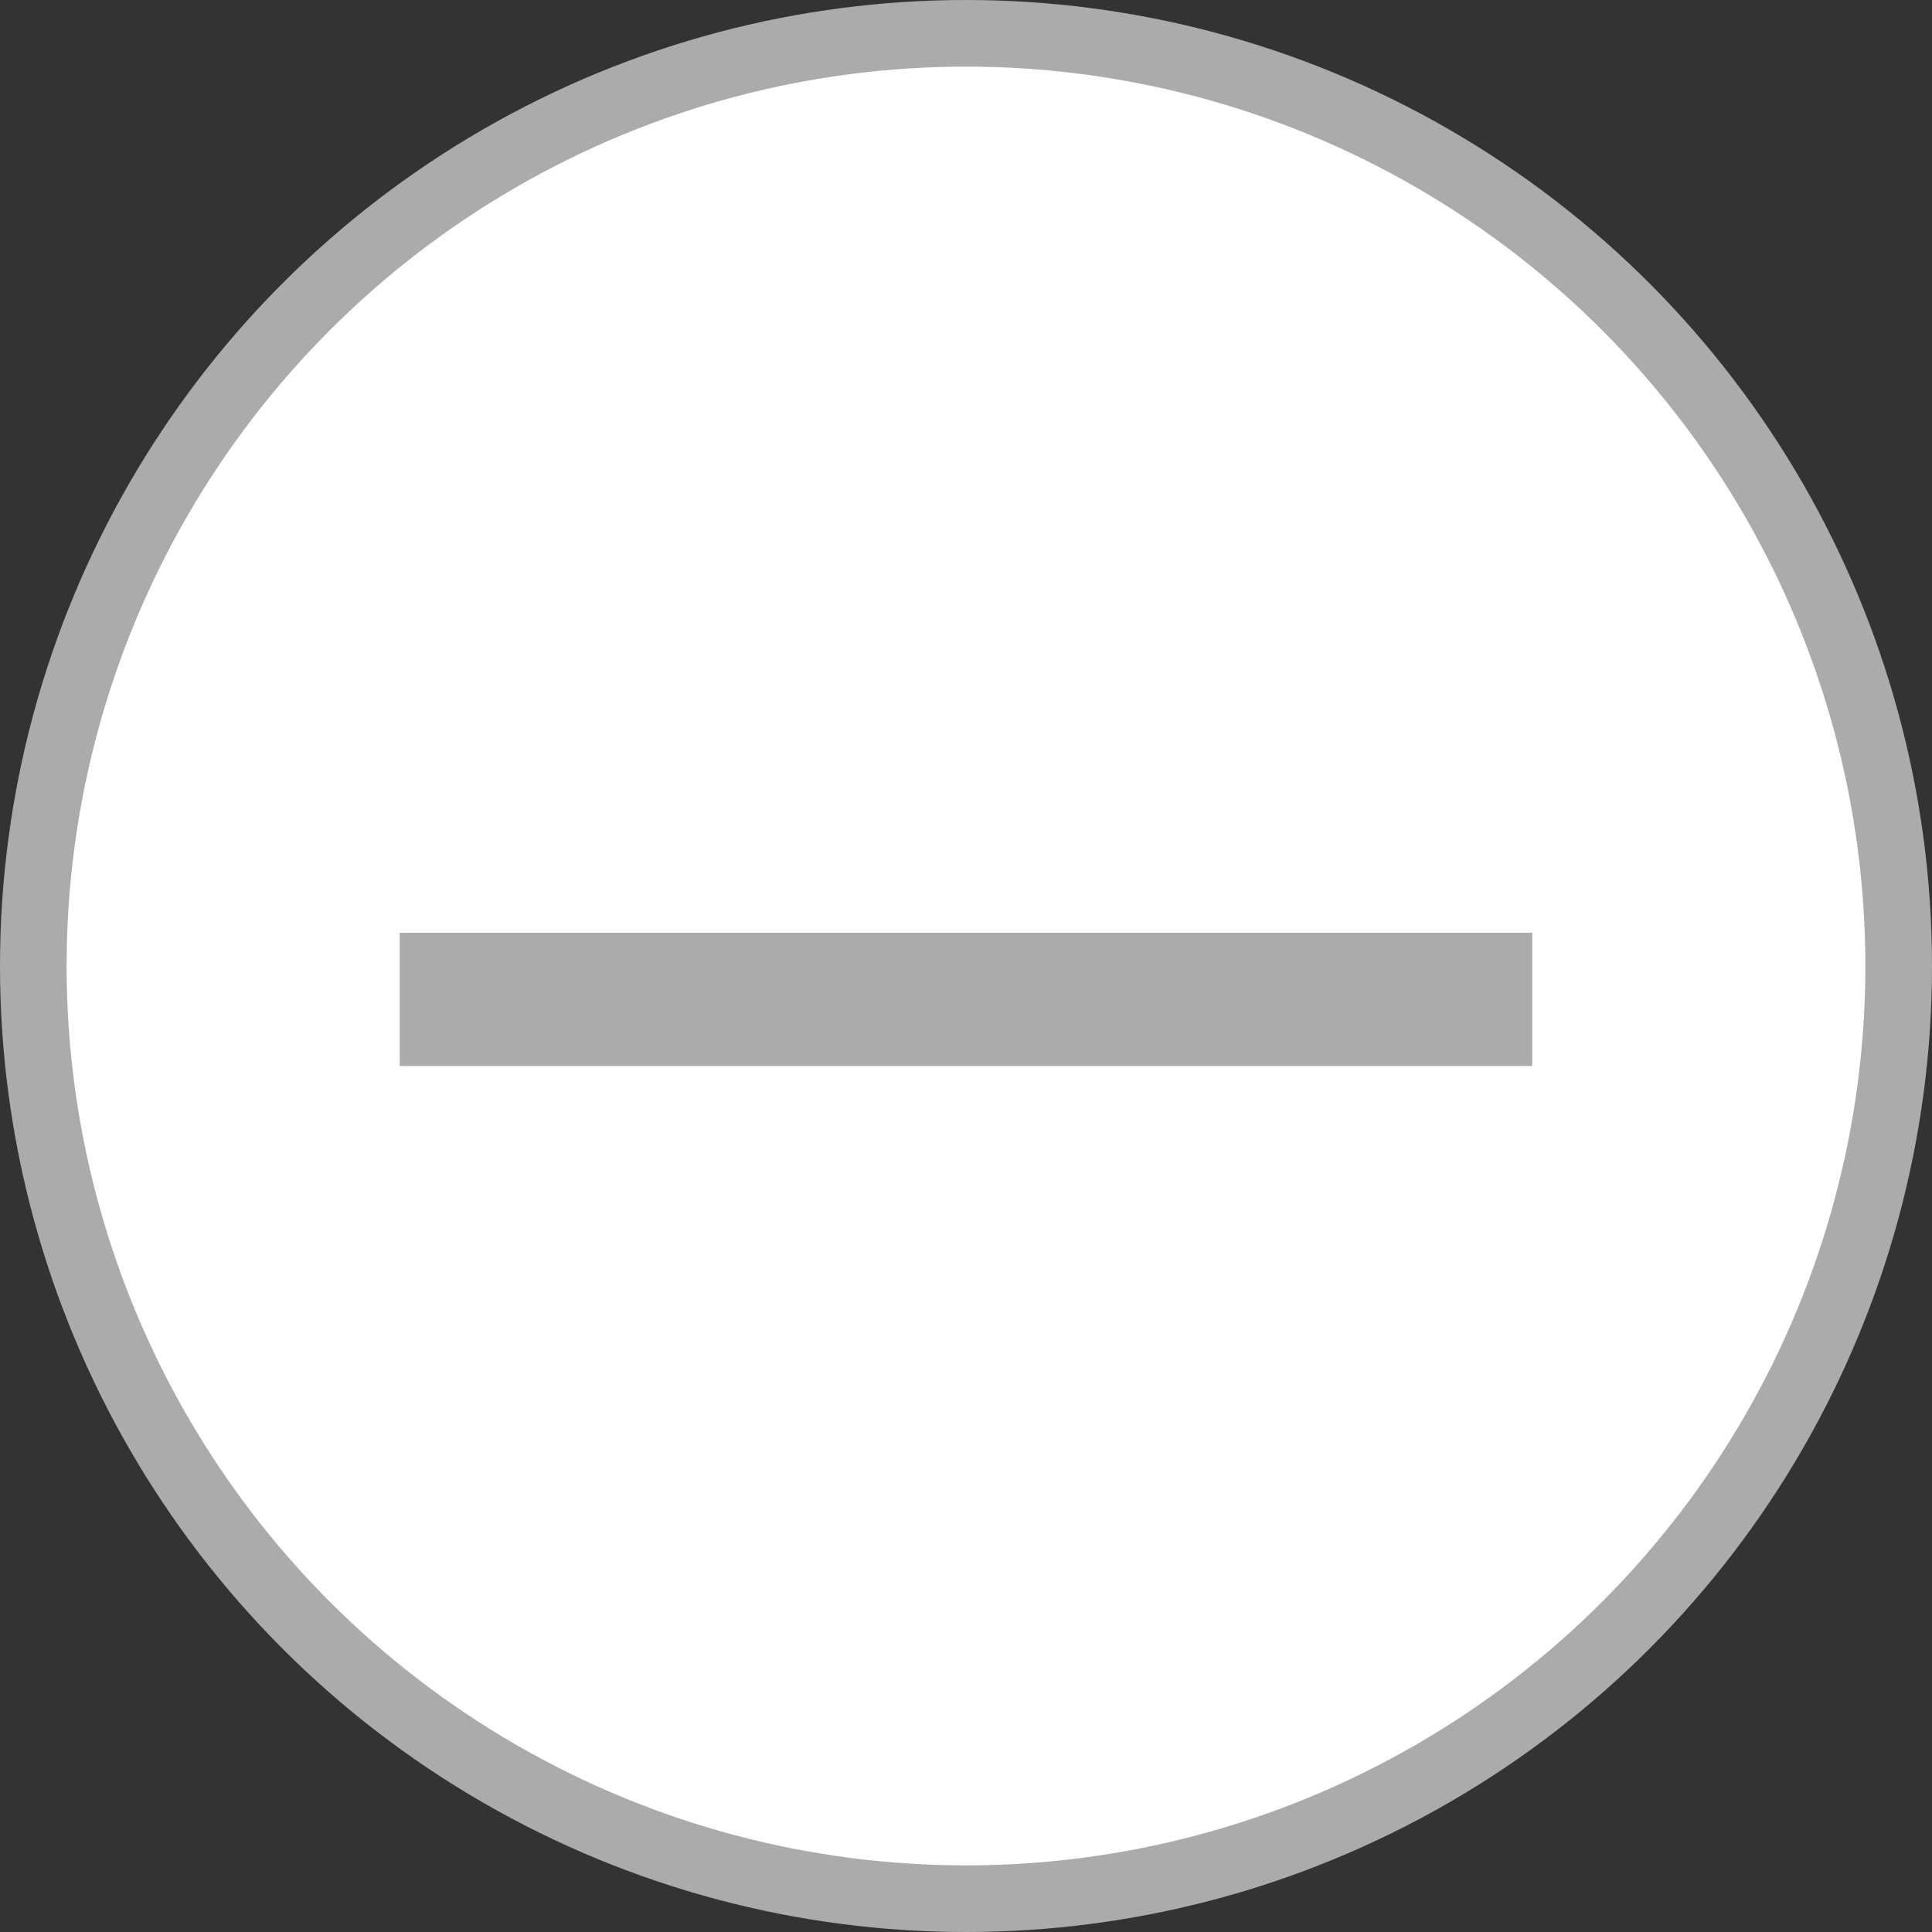 <svg width="29" height="29" viewBox="0 0 29 29" fill="none" xmlns="http://www.w3.org/2000/svg">
<rect x="0" y="0" width="29" height="29" fill="#333333" stroke="none"/>
<circle cx="14.5" cy="14.5" r="14" fill="white" stroke="#ABABAB"/>
<path d="M7 15.001H22" stroke="#ABABAB" stroke-width="2" stroke-linecap="square"/>
</svg>
